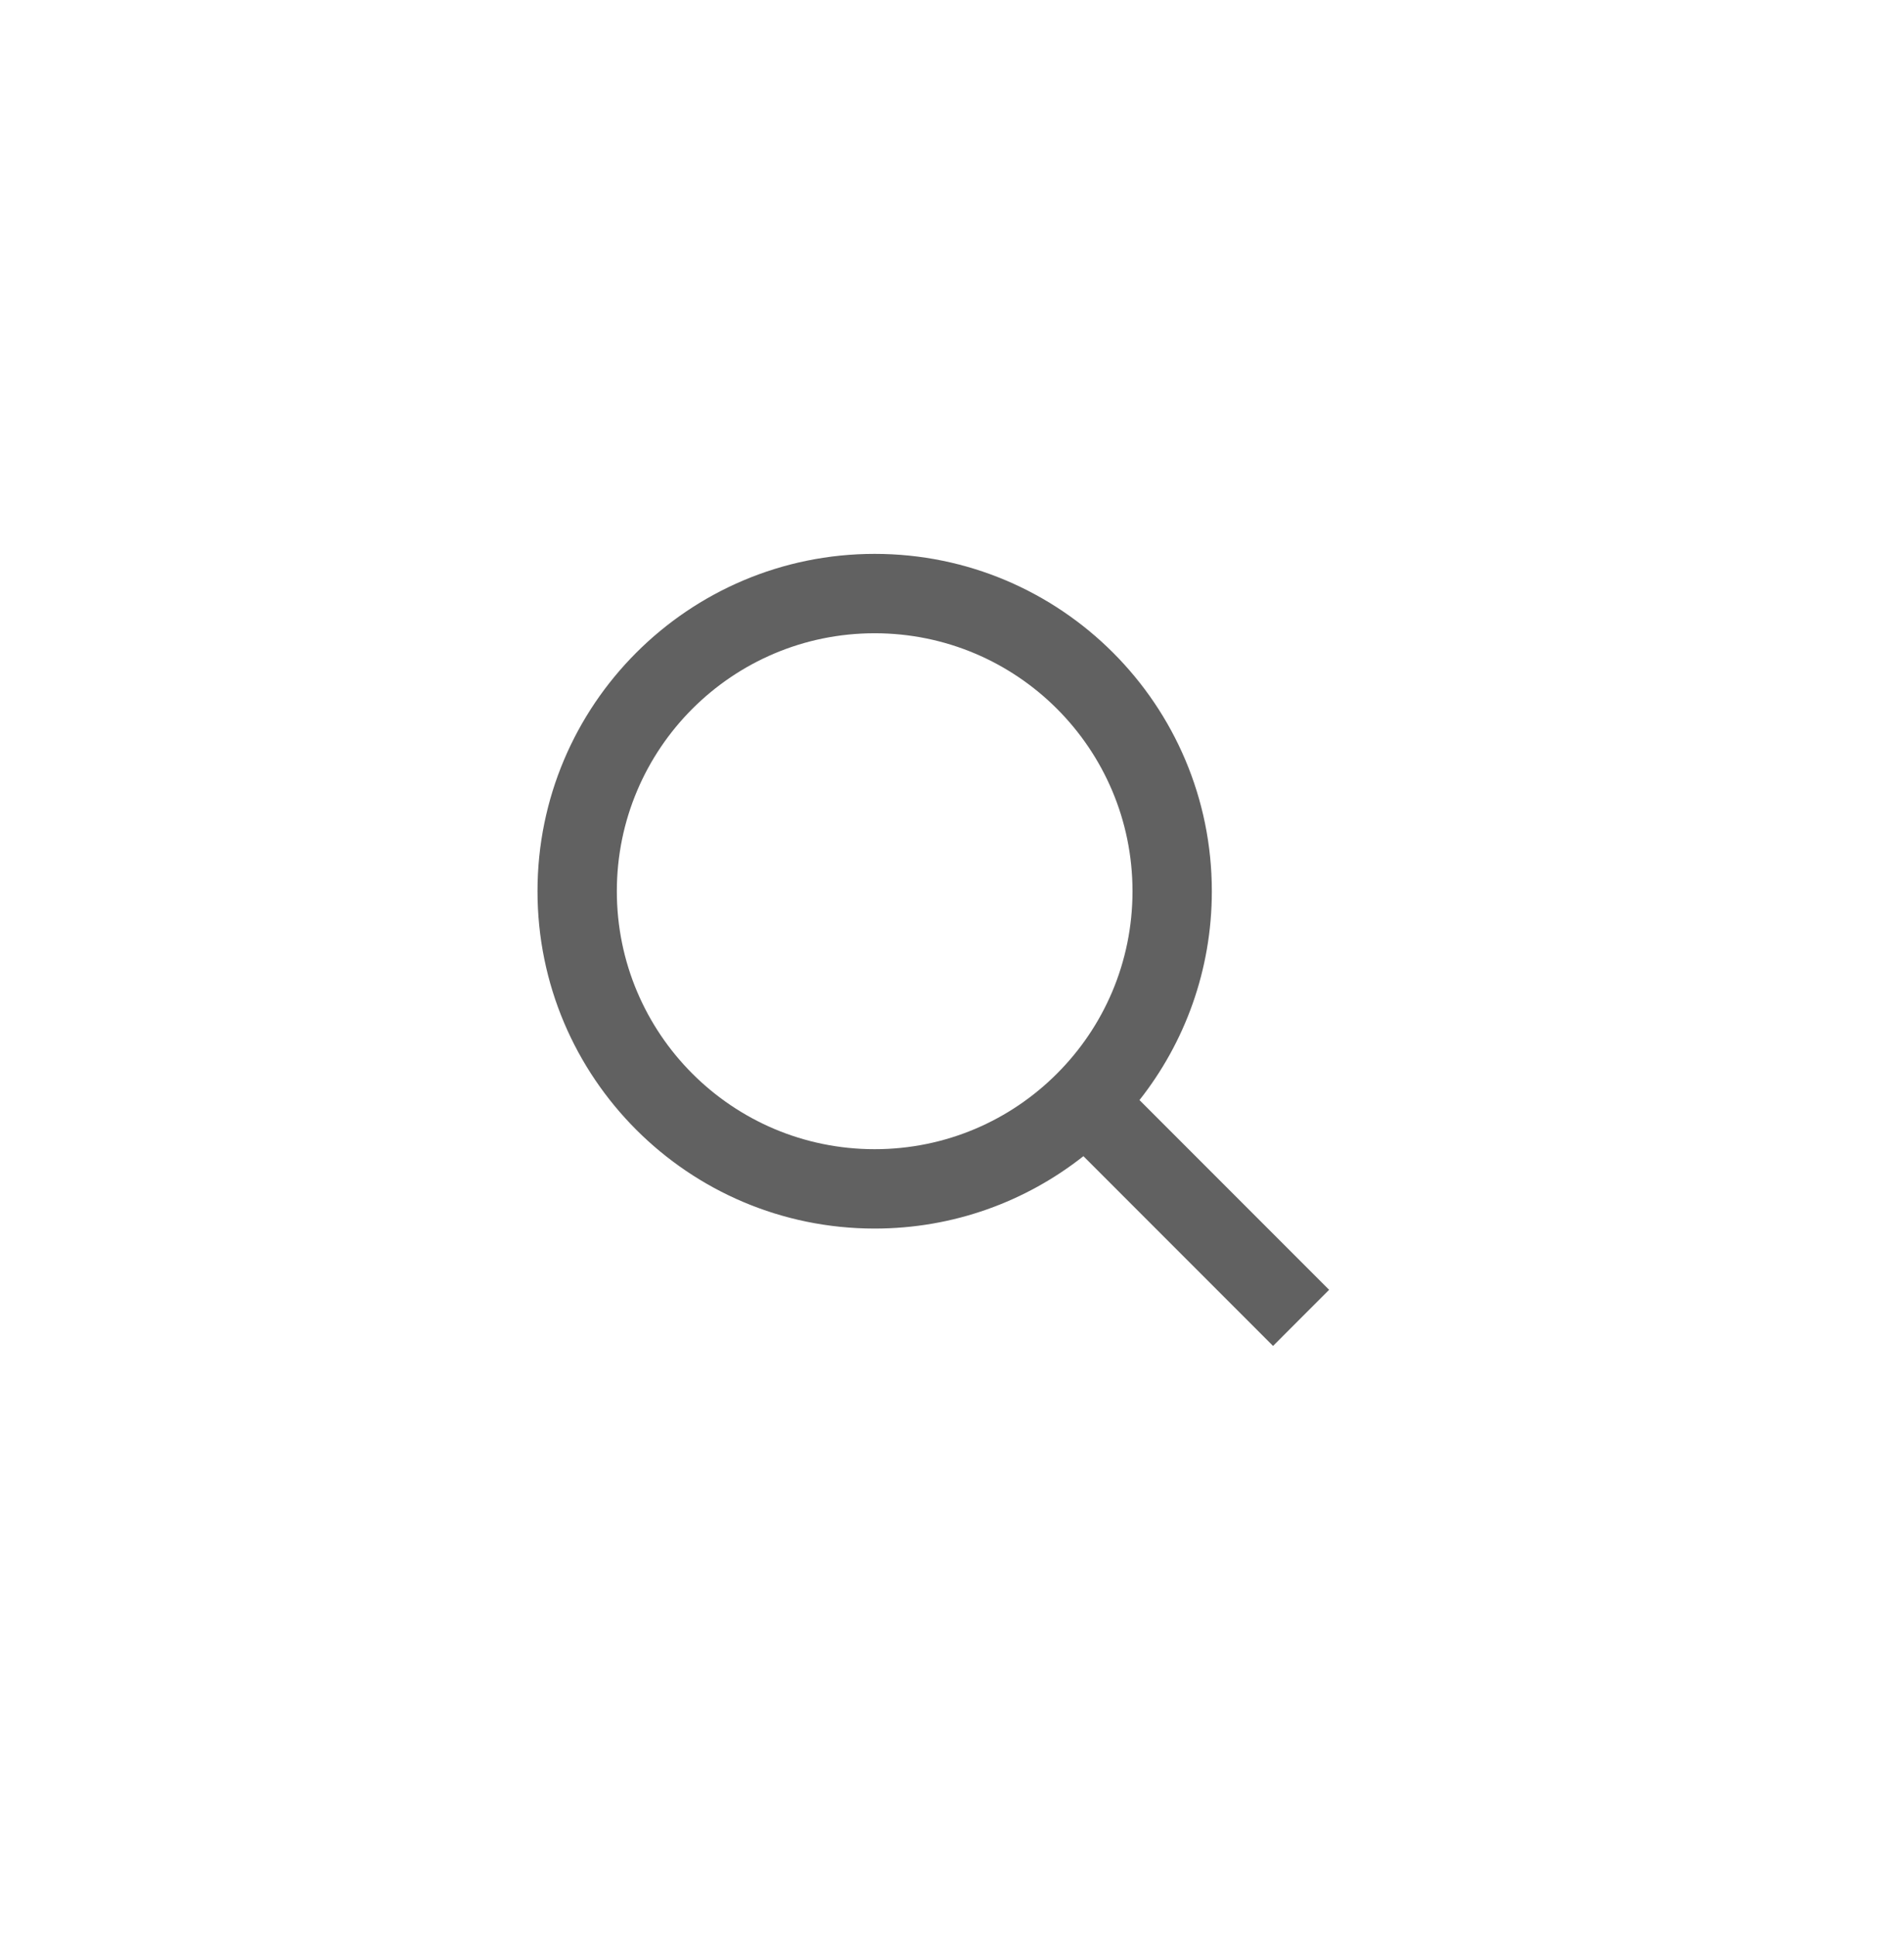 <svg width="60" height="61" viewBox="0 0 60 61" fill="none" xmlns="http://www.w3.org/2000/svg">
<path d="M27.563 19.945C23.076 19.945 19.438 23.583 19.438 28.07C19.438 32.558 23.076 36.195 27.563 36.195C29.807 36.195 31.837 35.288 33.308 33.815C34.781 32.344 35.688 30.314 35.688 28.07C35.688 23.583 32.05 19.945 27.563 19.945ZM16.938 28.07C16.938 22.203 21.695 17.445 27.563 17.445C33.431 17.445 38.188 22.203 38.188 28.07C38.188 30.553 37.336 32.839 35.908 34.648L41.884 40.624L40.117 42.392L34.141 36.415C32.332 37.843 30.046 38.695 27.563 38.695C21.695 38.695 16.938 33.938 16.938 28.07Z" fill="#616161"/>
</svg>
